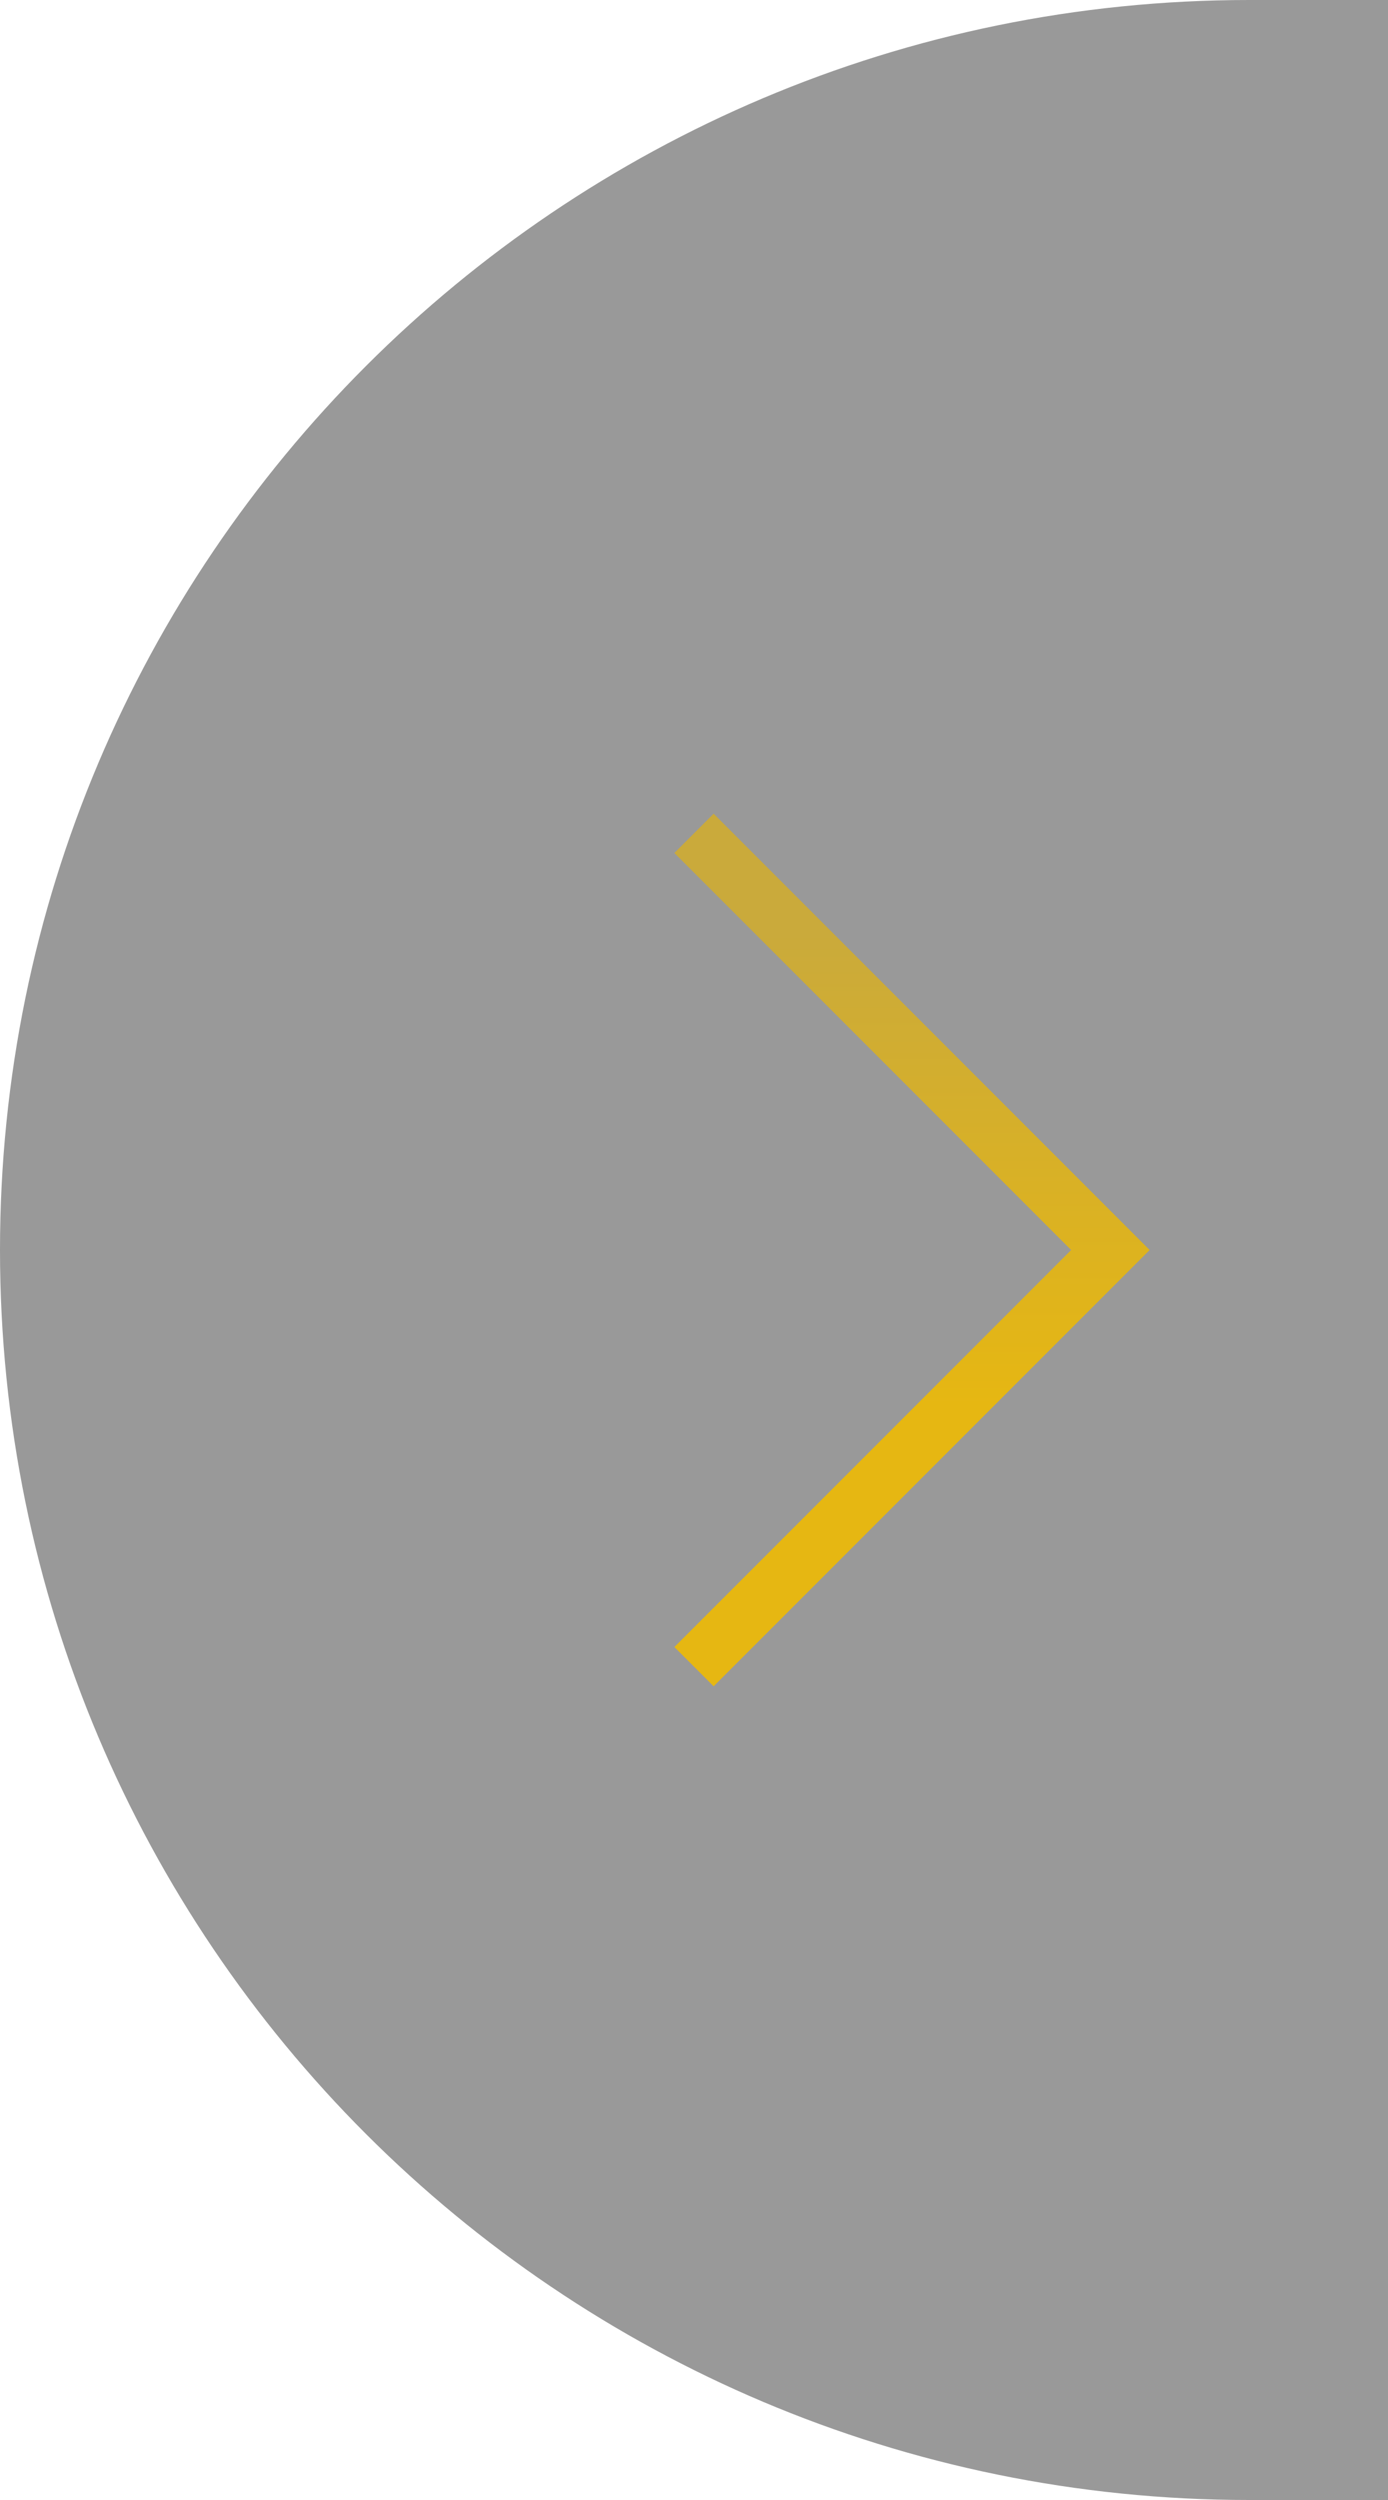 
<svg width="50" height="90" viewBox="0 0 50 90" fill="none" xmlns="http://www.w3.org/2000/svg">
<path d="M0 45C0 20.147 20.147 0 45 0H90V90H45C20.147 90 0 69.853 0 45Z" fill="black" fill-opacity="0.4"/>
<path d="M25 60L40 45L25 30" stroke="url(#paint0_linear)" stroke-width="2"/>
<defs>
<linearGradient id="paint0_linear" x1="40" y1="50.625" x2="40" y2="33.542" gradientUnits="userSpaceOnUse">
<stop stop-color="#E6B712"/>
<stop offset="1" stop-color="#CAAA3B"/>
</linearGradient>
</defs>
</svg>
